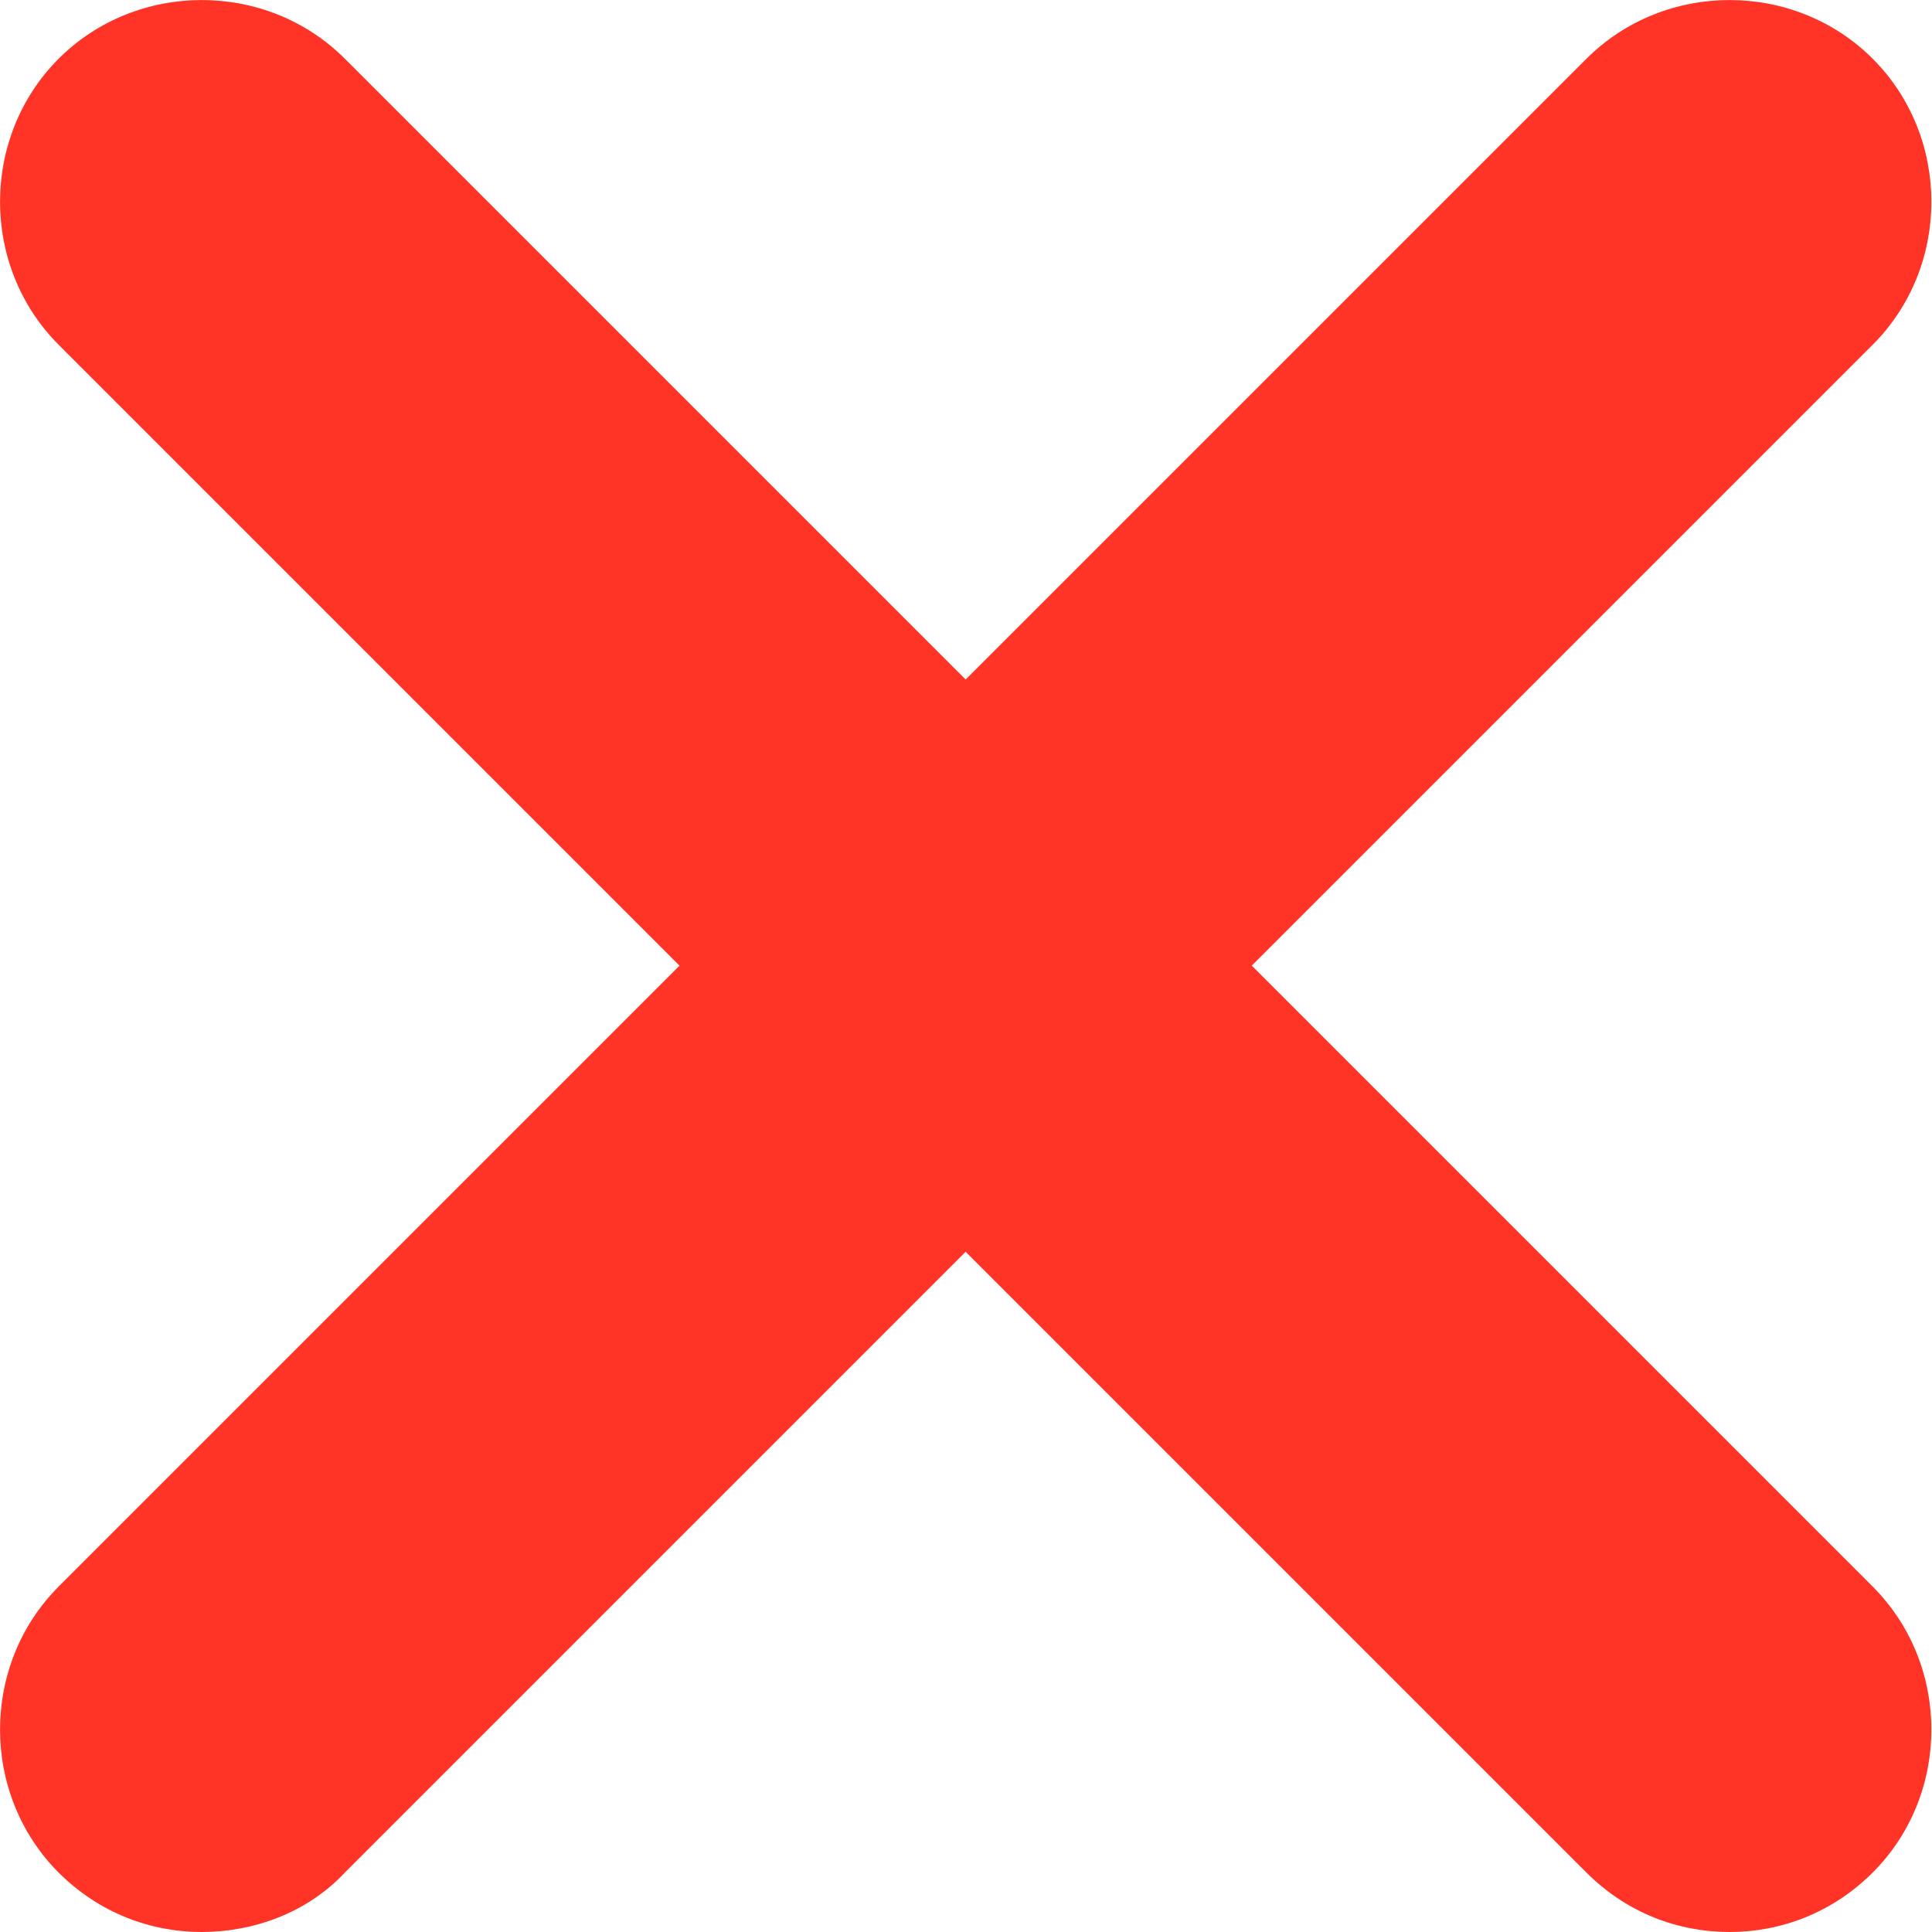 <svg width="11" height="11" viewBox="0 0 11 11" fill="none" xmlns="http://www.w3.org/2000/svg">
<path d="M1.149 11C0.857 11 0.565 10.892 0.334 10.662C-0.111 10.216 -0.111 9.479 0.334 9.033L9.033 0.334C9.479 -0.111 10.216 -0.111 10.662 0.334C11.108 0.78 11.108 1.518 10.662 1.963L1.963 10.662C1.748 10.892 1.441 11 1.149 11Z" fill="#FF3426"/>
<path d="M9.847 11C9.555 11 9.263 10.892 9.033 10.662L0.334 1.963C-0.111 1.518 -0.111 0.78 0.334 0.334C0.78 -0.111 1.518 -0.111 1.963 0.334L10.662 9.033C11.108 9.479 11.108 10.216 10.662 10.662C10.431 10.892 10.139 11 9.847 11Z" fill="#FF3426"/>
</svg>
